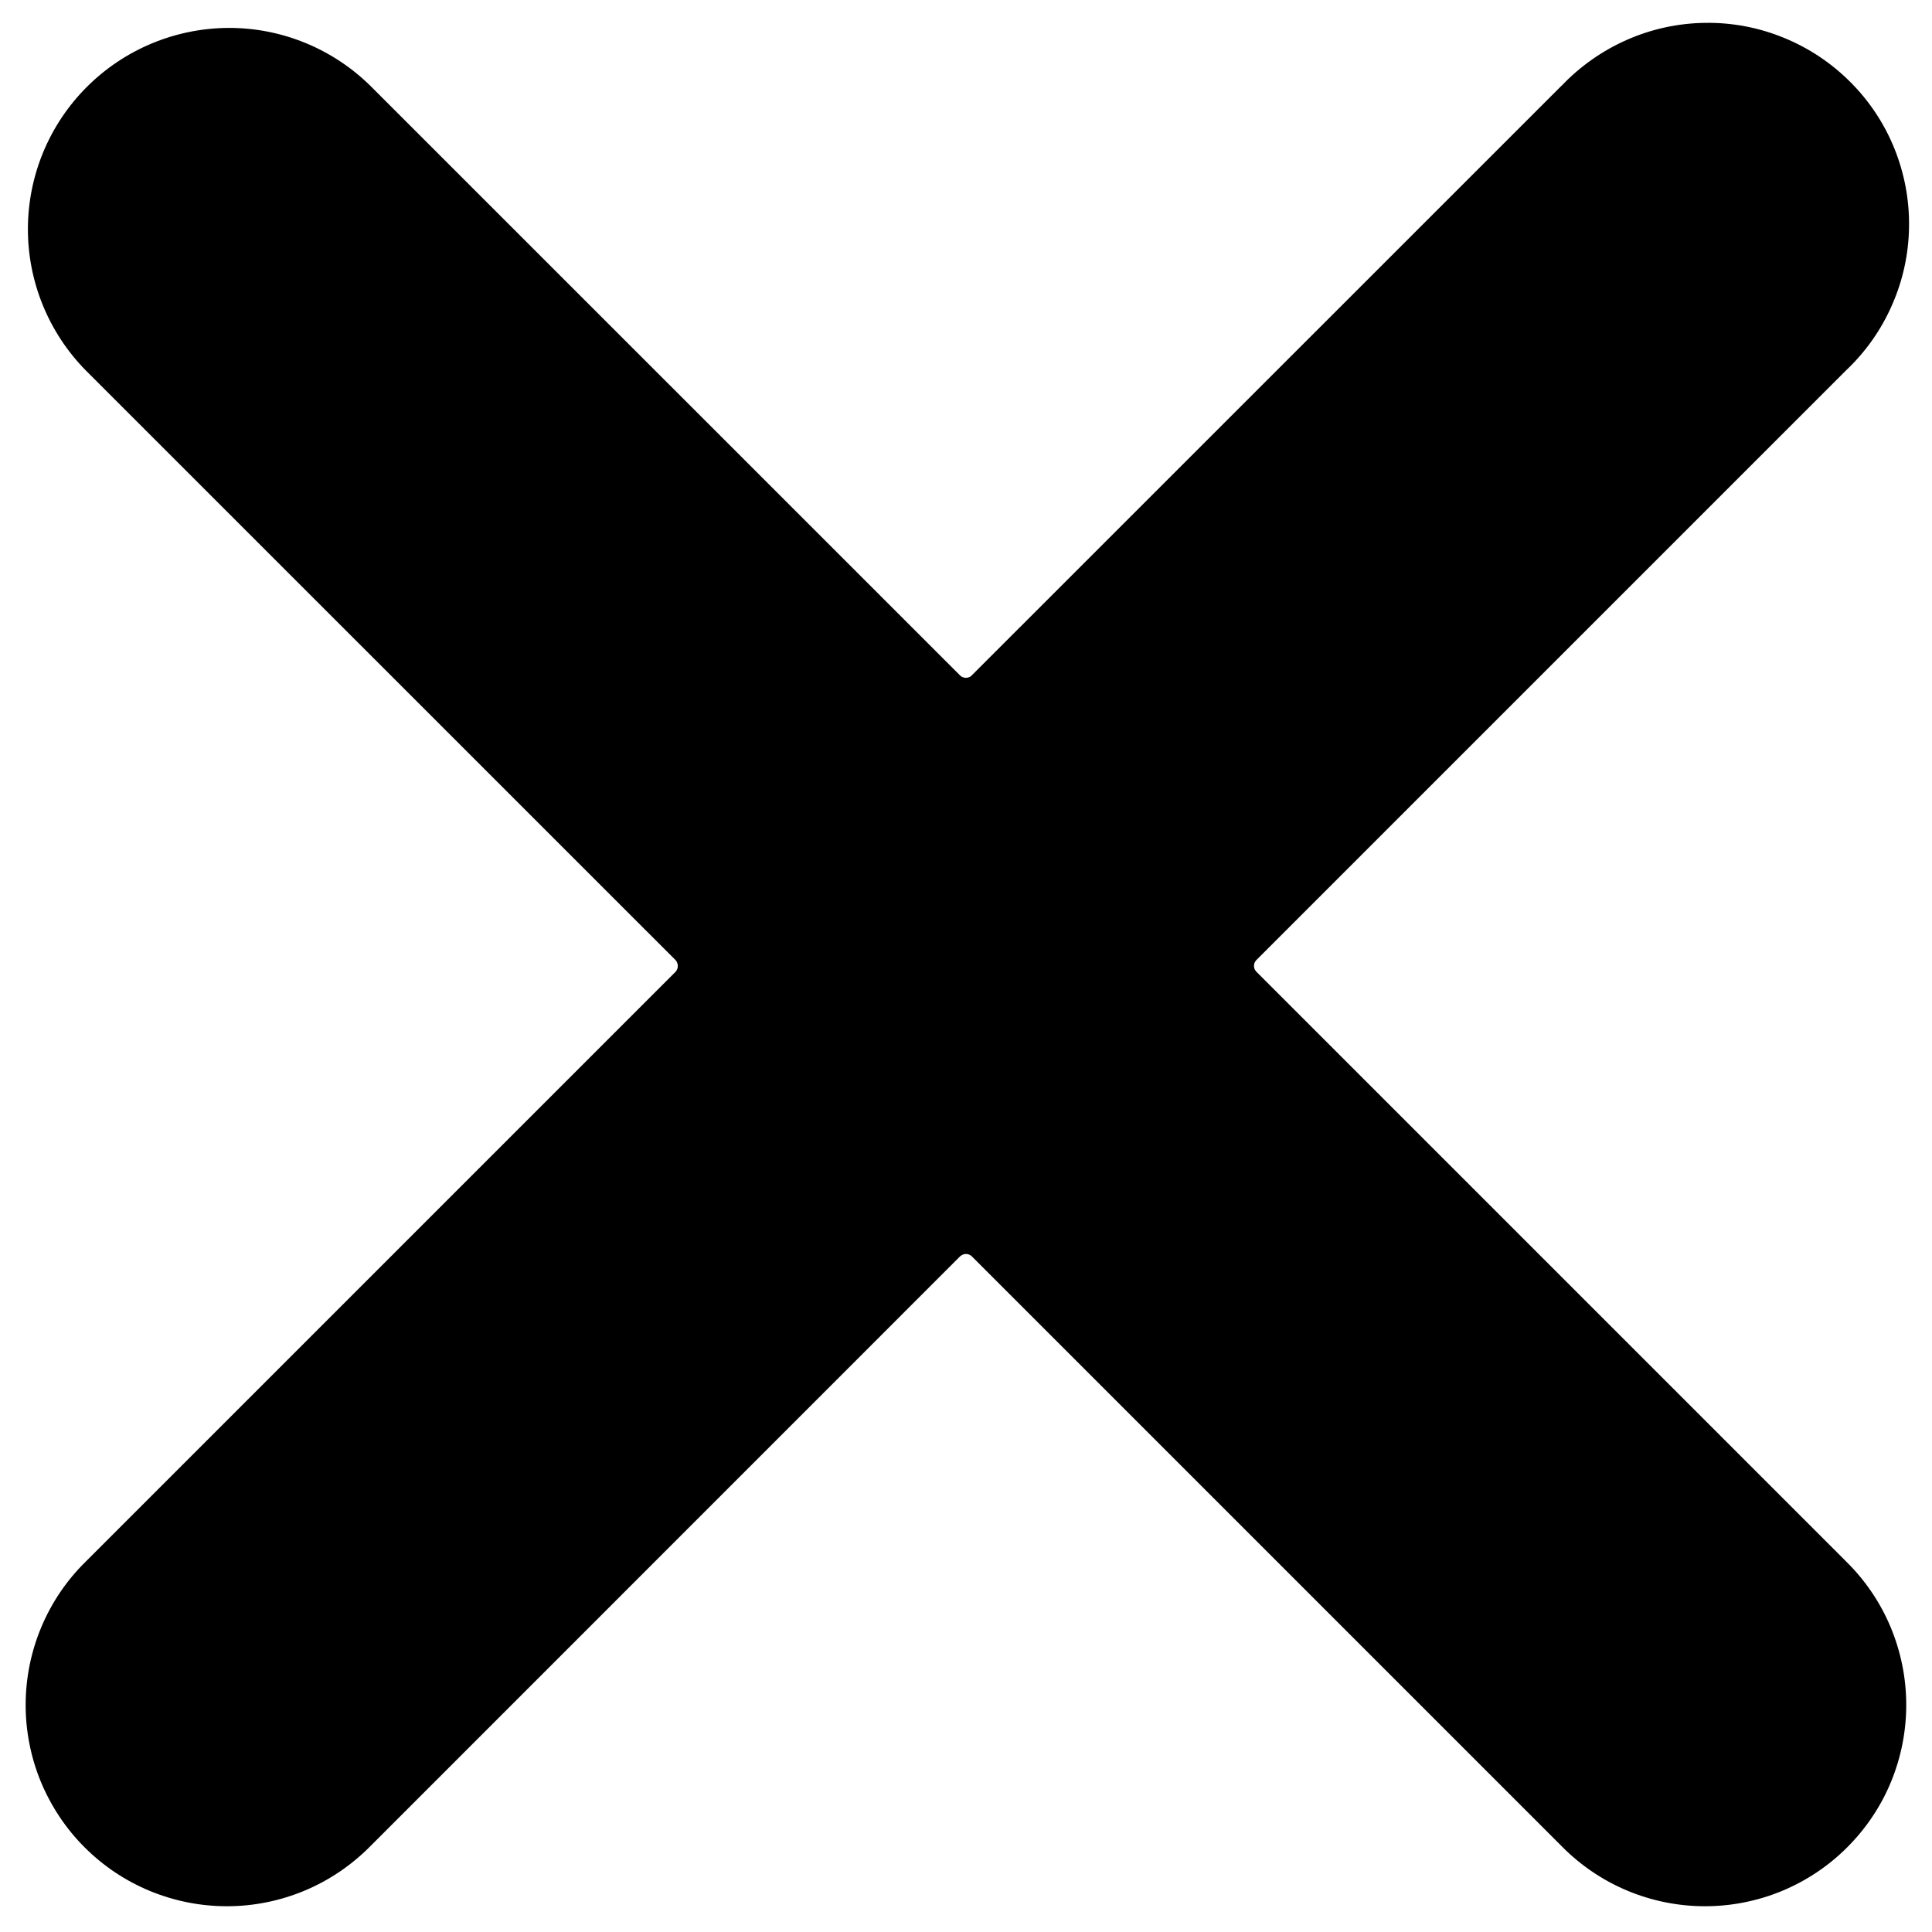 <svg width="18" height="18" viewBox="0 0 18 18" fill="none" xmlns="http://www.w3.org/2000/svg">
<path d="M14.549 0.799C14.722 0.617 14.929 0.472 15.158 0.371C15.387 0.27 15.635 0.216 15.886 0.213C16.136 0.209 16.385 0.256 16.617 0.351C16.849 0.445 17.06 0.585 17.237 0.762C17.415 0.939 17.555 1.15 17.649 1.382C17.743 1.615 17.79 1.863 17.786 2.114C17.783 2.364 17.729 2.612 17.628 2.841C17.528 3.071 17.382 3.278 17.2 3.45L11.706 8.944C11.699 8.951 11.693 8.96 11.689 8.969C11.685 8.979 11.683 8.989 11.683 8.999C11.683 9.009 11.685 9.019 11.689 9.029C11.693 9.038 11.699 9.047 11.706 9.054L17.2 14.548C17.377 14.722 17.517 14.928 17.613 15.156C17.709 15.385 17.759 15.629 17.76 15.877C17.761 16.125 17.713 16.37 17.619 16.599C17.525 16.828 17.386 17.035 17.211 17.21C17.036 17.386 16.828 17.524 16.599 17.619C16.37 17.713 16.125 17.761 15.878 17.76C15.63 17.759 15.385 17.709 15.157 17.613C14.929 17.517 14.722 17.376 14.549 17.2L9.055 11.706C9.048 11.699 9.039 11.693 9.03 11.689C9.02 11.685 9.01 11.683 9 11.683C8.989 11.683 8.979 11.685 8.97 11.689C8.96 11.693 8.952 11.699 8.944 11.706L3.451 17.2C3.277 17.376 3.07 17.517 2.842 17.613C2.614 17.709 2.369 17.759 2.122 17.76C1.874 17.761 1.629 17.713 1.4 17.619C1.171 17.525 0.963 17.386 0.788 17.211C0.613 17.036 0.475 16.828 0.38 16.599C0.286 16.37 0.238 16.125 0.239 15.878C0.24 15.63 0.29 15.385 0.386 15.157C0.482 14.929 0.622 14.722 0.799 14.549L6.293 9.055C6.3 9.048 6.306 9.039 6.309 9.03C6.313 9.02 6.315 9.01 6.315 9C6.315 8.989 6.313 8.979 6.309 8.97C6.306 8.96 6.3 8.952 6.293 8.944L0.799 3.451C0.452 3.098 0.258 2.623 0.26 2.128C0.262 1.633 0.459 1.16 0.809 0.81C1.159 0.46 1.633 0.263 2.127 0.26C2.622 0.258 3.097 0.452 3.45 0.799L8.944 6.292C8.951 6.3 8.96 6.306 8.969 6.309C8.979 6.313 8.989 6.315 8.999 6.315C9.009 6.315 9.02 6.313 9.029 6.309C9.039 6.306 9.047 6.3 9.054 6.292L14.548 0.799L14.549 0.799Z" fill="black"/>
</svg>
